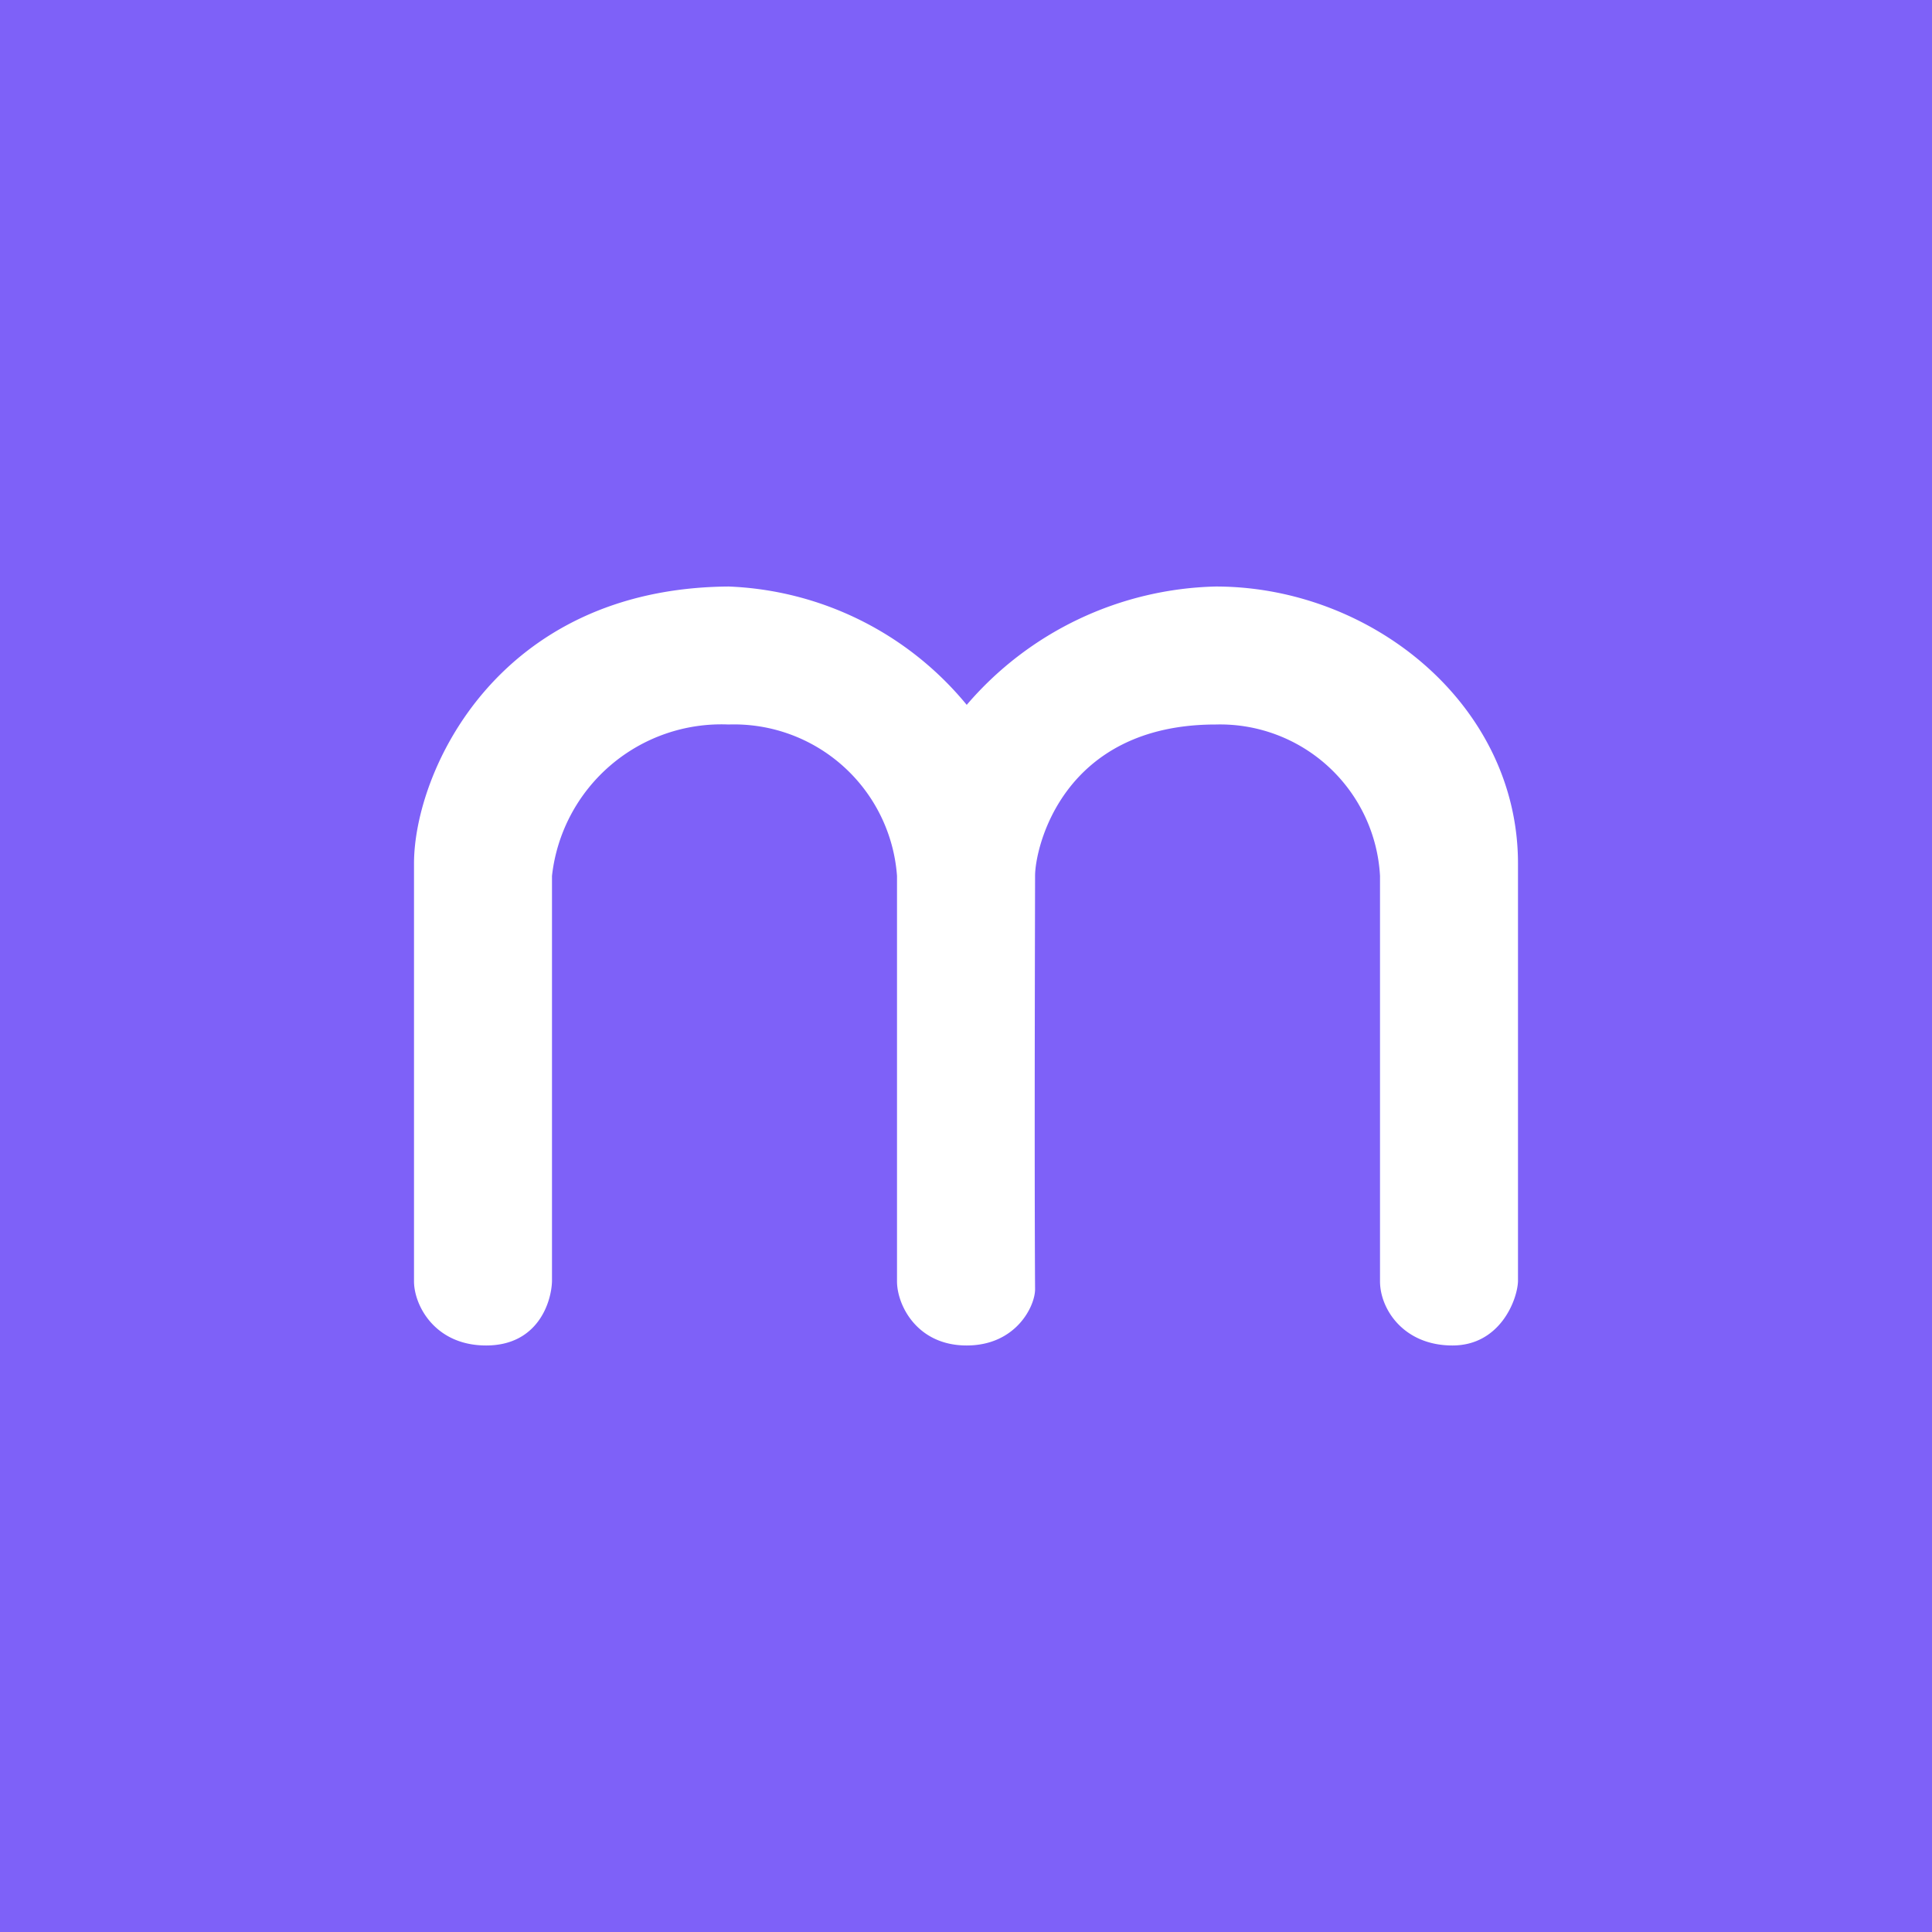 <svg xmlns="http://www.w3.org/2000/svg" width="24" height="24" fill="none" viewBox="0 0 24 24"><rect x="0" y="0" width="24" height="24" fill="#333333" stroke="none"/><g clip-path="url(#a)"><path fill="#7E61F8" d="M0 0h24v24H0z"/><path fill="#fff" d="M5.143 10.727v5.19c0 .296.257.797.896.797.638 0 .81-.531.818-.797v-5.036A2.117 2.117 0 0 1 9.051 9a2.03 2.03 0 0 1 2.092 1.881v5.036c0 .296.248.797.865.797.613 0 .85-.488.85-.698-.01-1.637 0-4.955 0-5.135 0-.351.342-1.881 2.245-1.881a1.99 1.99 0 0 1 2.04 1.881v5.036c0 .343.291.797.9.797.591 0 .806-.566.814-.797v-5.19c0-1.971-1.817-3.441-3.754-3.441a4.2 4.2 0 0 0-3.094 1.47 4.03 4.03 0 0 0-2.958-1.47c-2.884.021-3.908 2.314-3.908 3.441"/></g><defs><clipPath id="a"><path fill="#fff" d="M0 0h24v24H0z"/></clipPath></defs></svg>